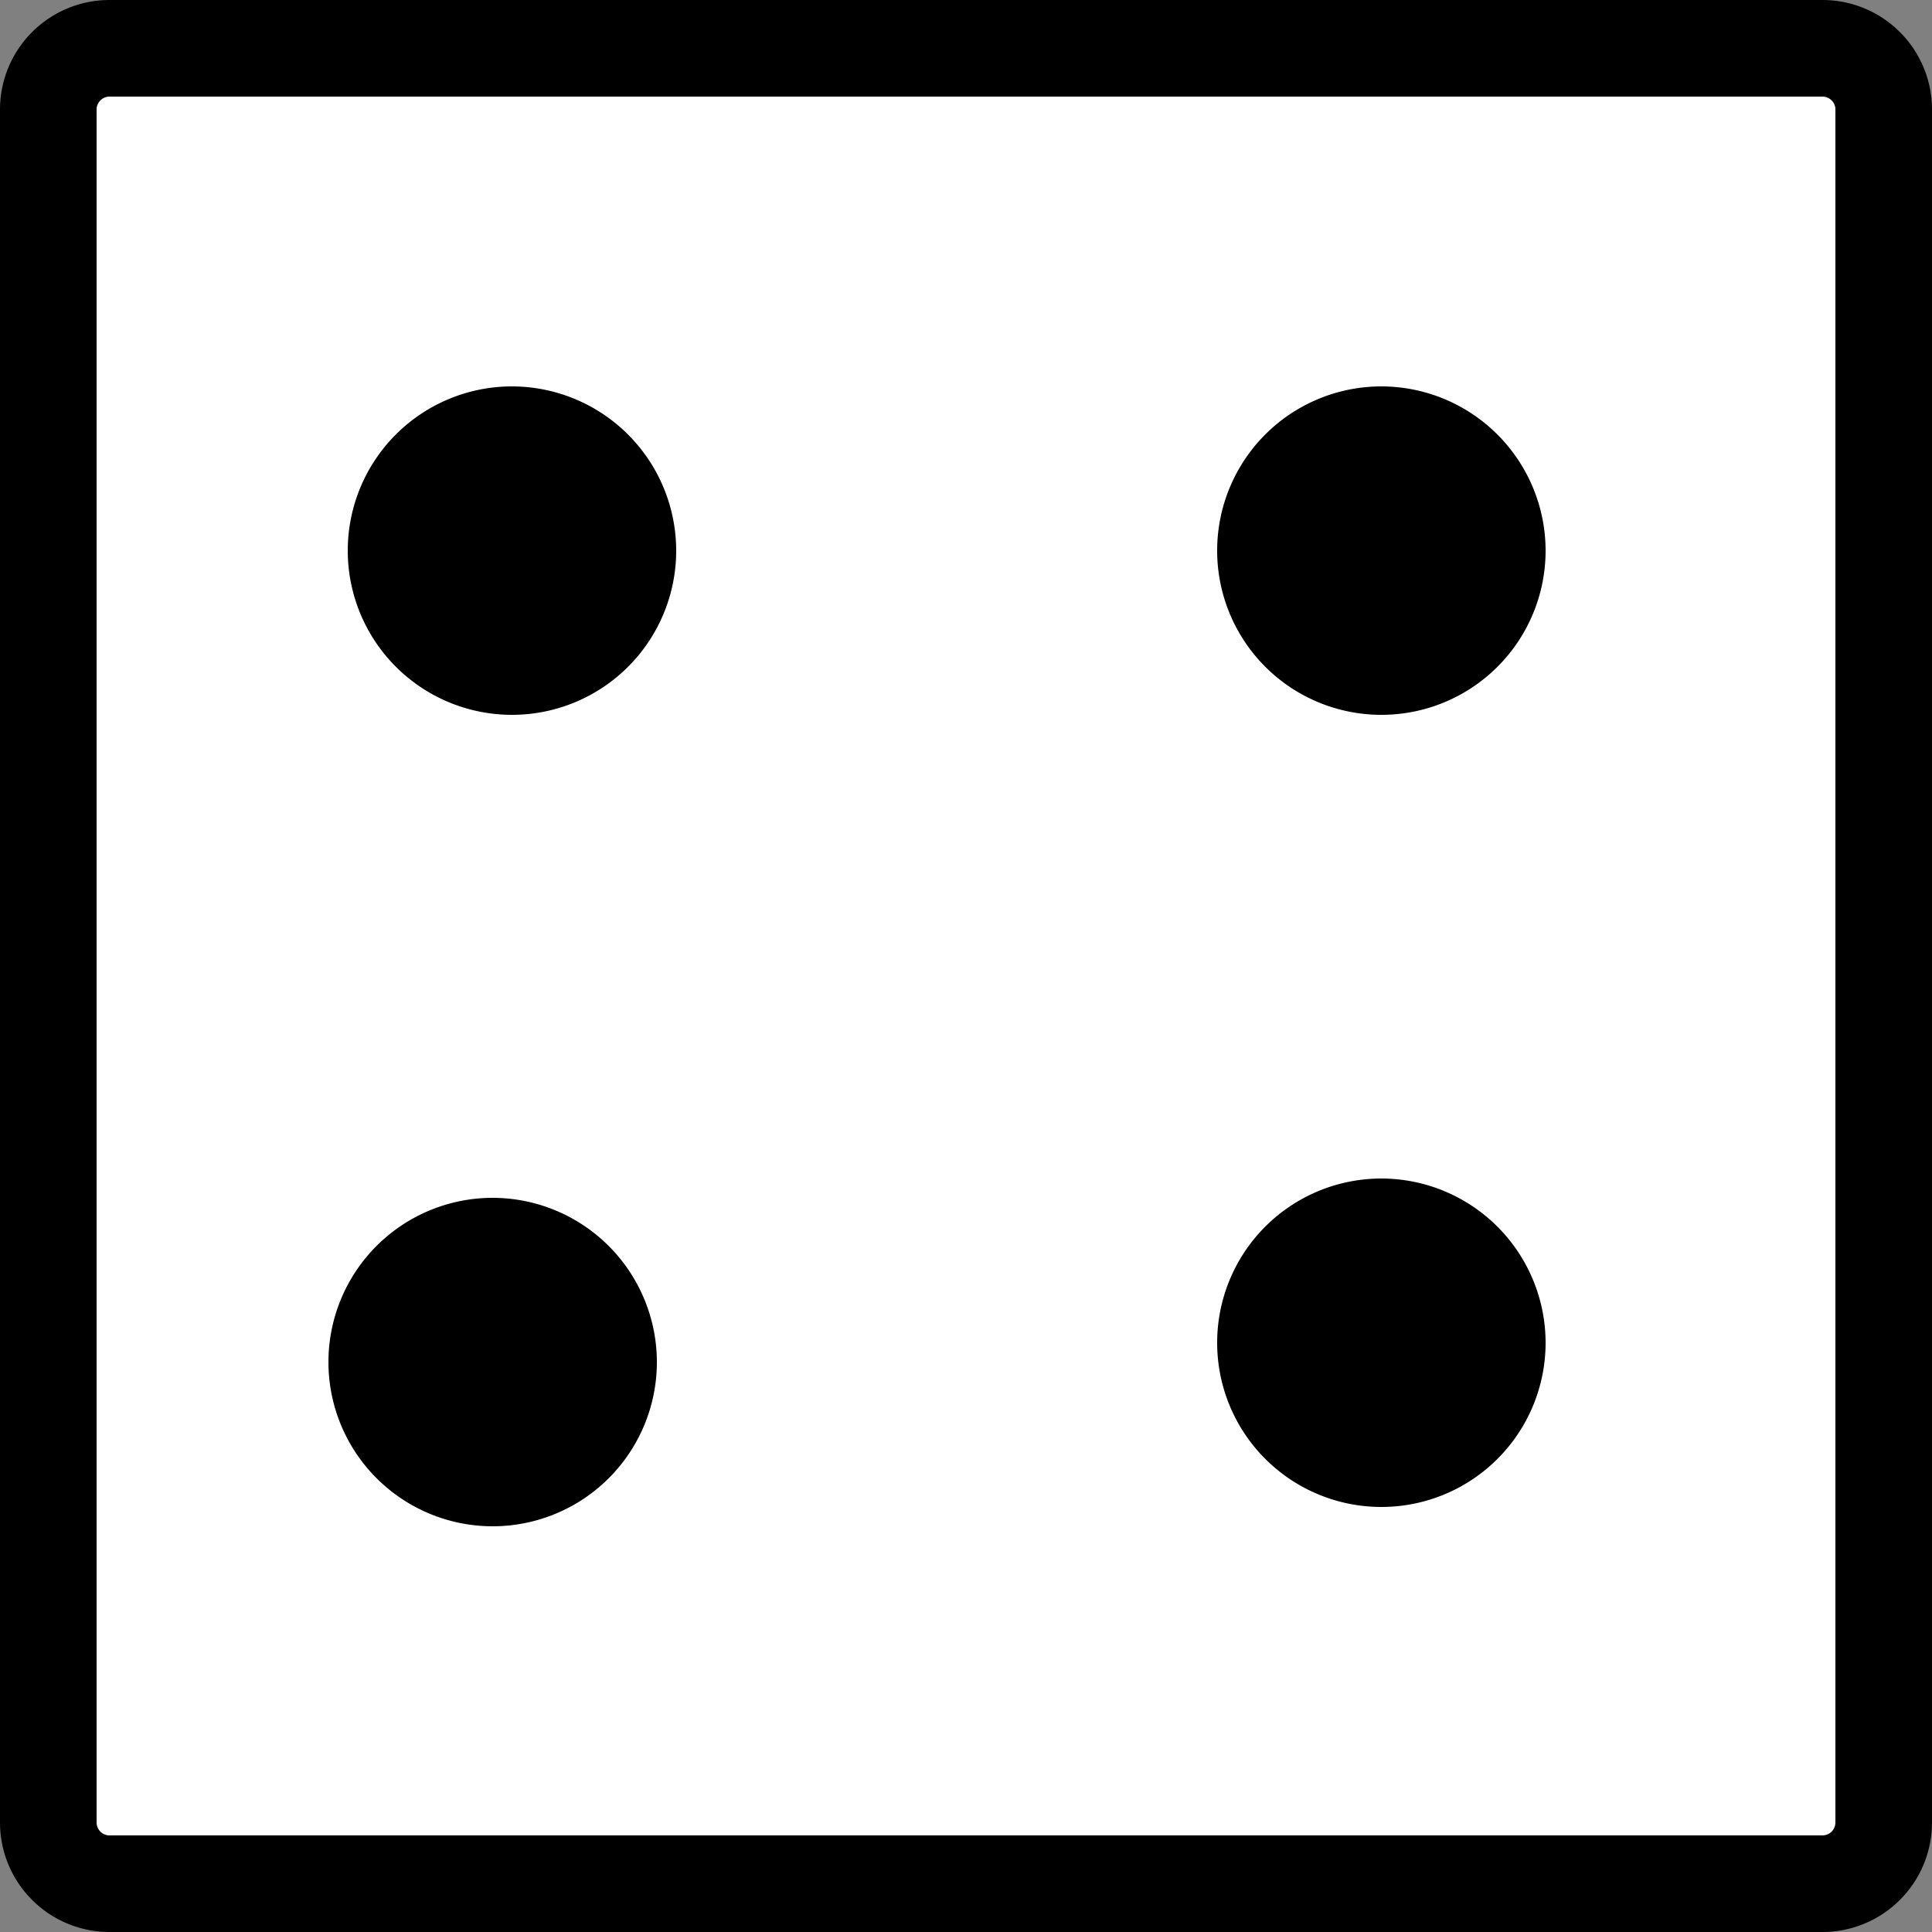 <svg xmlns="http://www.w3.org/2000/svg" viewBox="0 0 100 100"><rect x="0" y="0" width="100" height="100" fill="#808080" stroke="none"/><defs><style>.cls-1{fill:#fff;}</style></defs><title>diceFour</title><g id="Layer_2" data-name="Layer 2"><g id="Layer_1-2" data-name="Layer 1"><rect class="cls-1" x="2.5" y="2.5" width="95" height="95" rx="3.17"/><path d="M94.33,5a.67.67,0,0,1,.67.67V94.33a.67.67,0,0,1-.67.67H5.67A.67.67,0,0,1,5,94.33V5.67A.67.67,0,0,1,5.67,5H94.33m0-5H5.67A5.67,5.67,0,0,0,0,5.67V94.33A5.67,5.67,0,0,0,5.67,100H94.33A5.67,5.67,0,0,0,100,94.33V5.67A5.67,5.67,0,0,0,94.33,0Z"/><circle cx="71.5" cy="28.5" r="6"/><path d="M71.5,25A3.5,3.5,0,1,1,68,28.5,3.5,3.5,0,0,1,71.5,25m0-5A8.5,8.5,0,1,0,80,28.5,8.51,8.51,0,0,0,71.5,20Z"/><circle cx="26.5" cy="28.5" r="6"/><path d="M26.5,25A3.5,3.5,0,1,1,23,28.5,3.5,3.5,0,0,1,26.5,25m0-5A8.5,8.5,0,1,0,35,28.5,8.51,8.51,0,0,0,26.5,20Z"/><circle cx="25.5" cy="70.5" r="6"/><path d="M25.5,67A3.5,3.5,0,1,1,22,70.5,3.5,3.5,0,0,1,25.5,67m0-5A8.5,8.5,0,1,0,34,70.5,8.51,8.51,0,0,0,25.5,62Z"/><circle cx="71.5" cy="69.5" r="6"/><path d="M71.5,66A3.5,3.5,0,1,1,68,69.5,3.5,3.5,0,0,1,71.5,66m0-5A8.5,8.5,0,1,0,80,69.5,8.51,8.51,0,0,0,71.5,61Z"/></g></g></svg>
